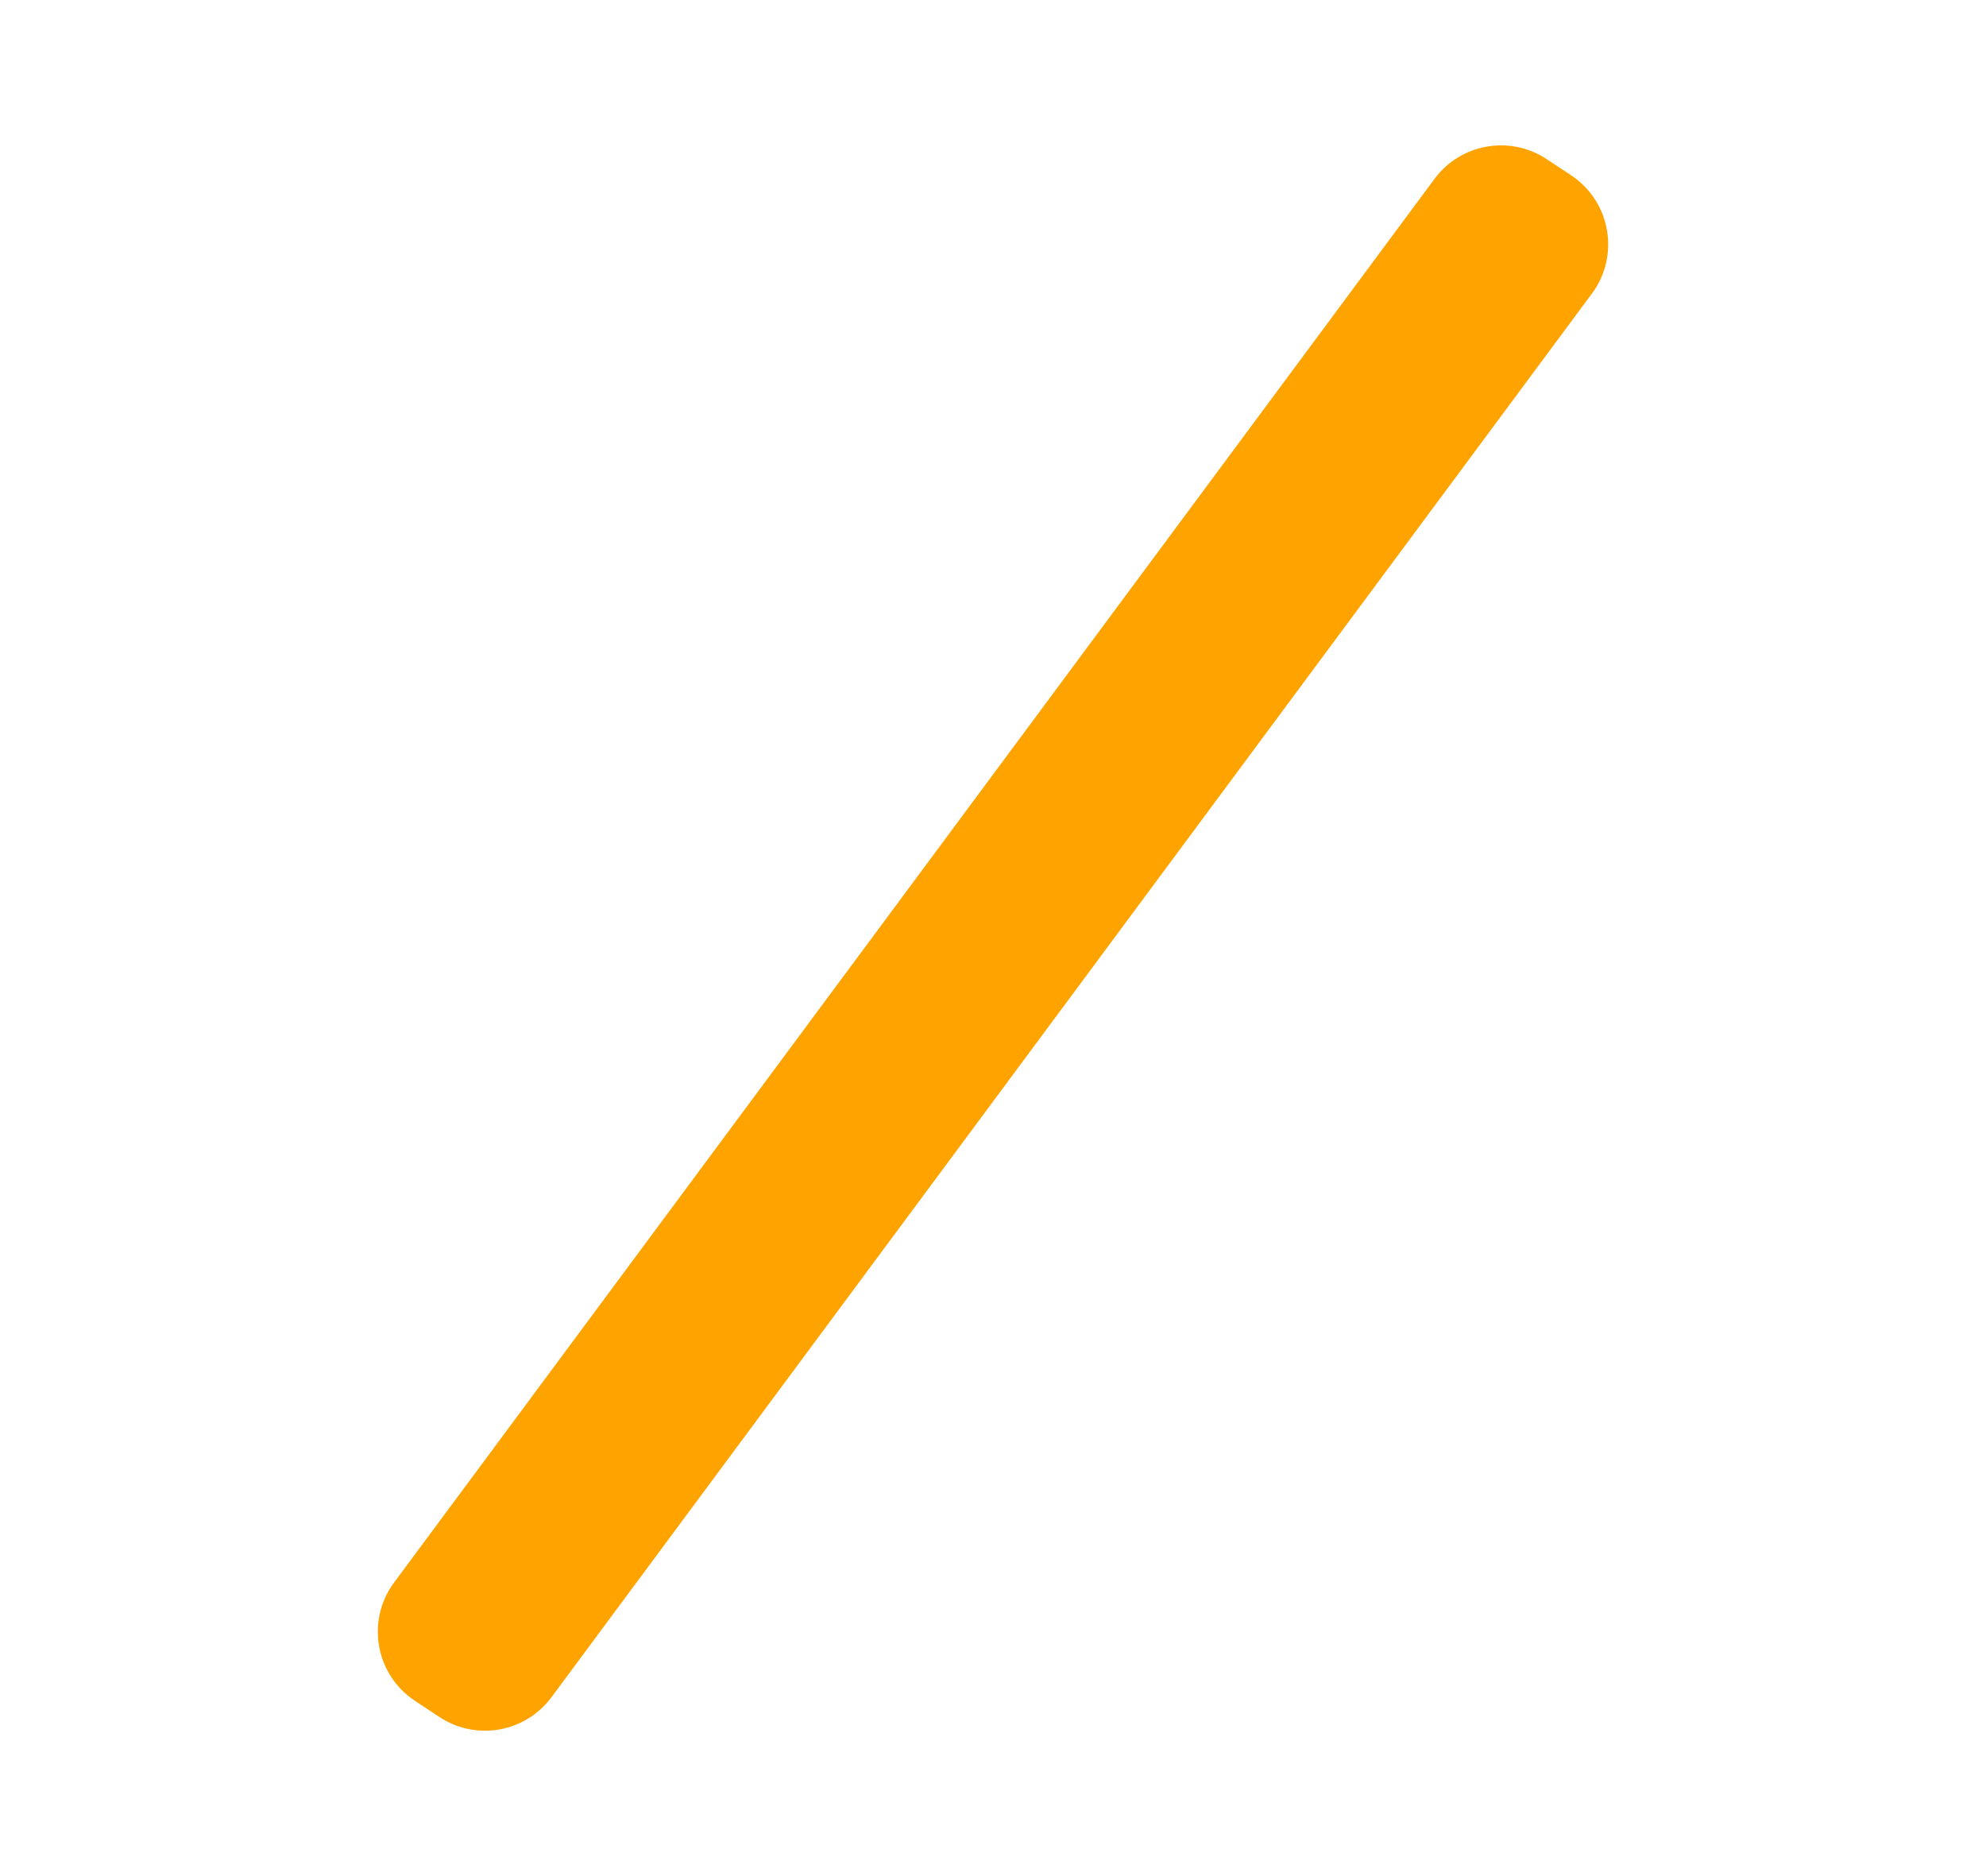 <svg xmlns="http://www.w3.org/2000/svg" width="72" height="68" viewBox="0 0 72 68">
    <path fill="#FFA300" fill-rule="evenodd" d="M56.071 5.767l.886.586c1.382.914 1.762 2.775.848 4.157-.03.045-.06.089-.093.132L19.993 61.517c-.95 1.281-2.734 1.595-4.064.716l-.886-.586c-1.382-.914-1.762-2.775-.848-4.157.03-.045.06-.089.093-.132L52.007 6.483c.95-1.281 2.734-1.595 4.064-.716z"/>
</svg>
